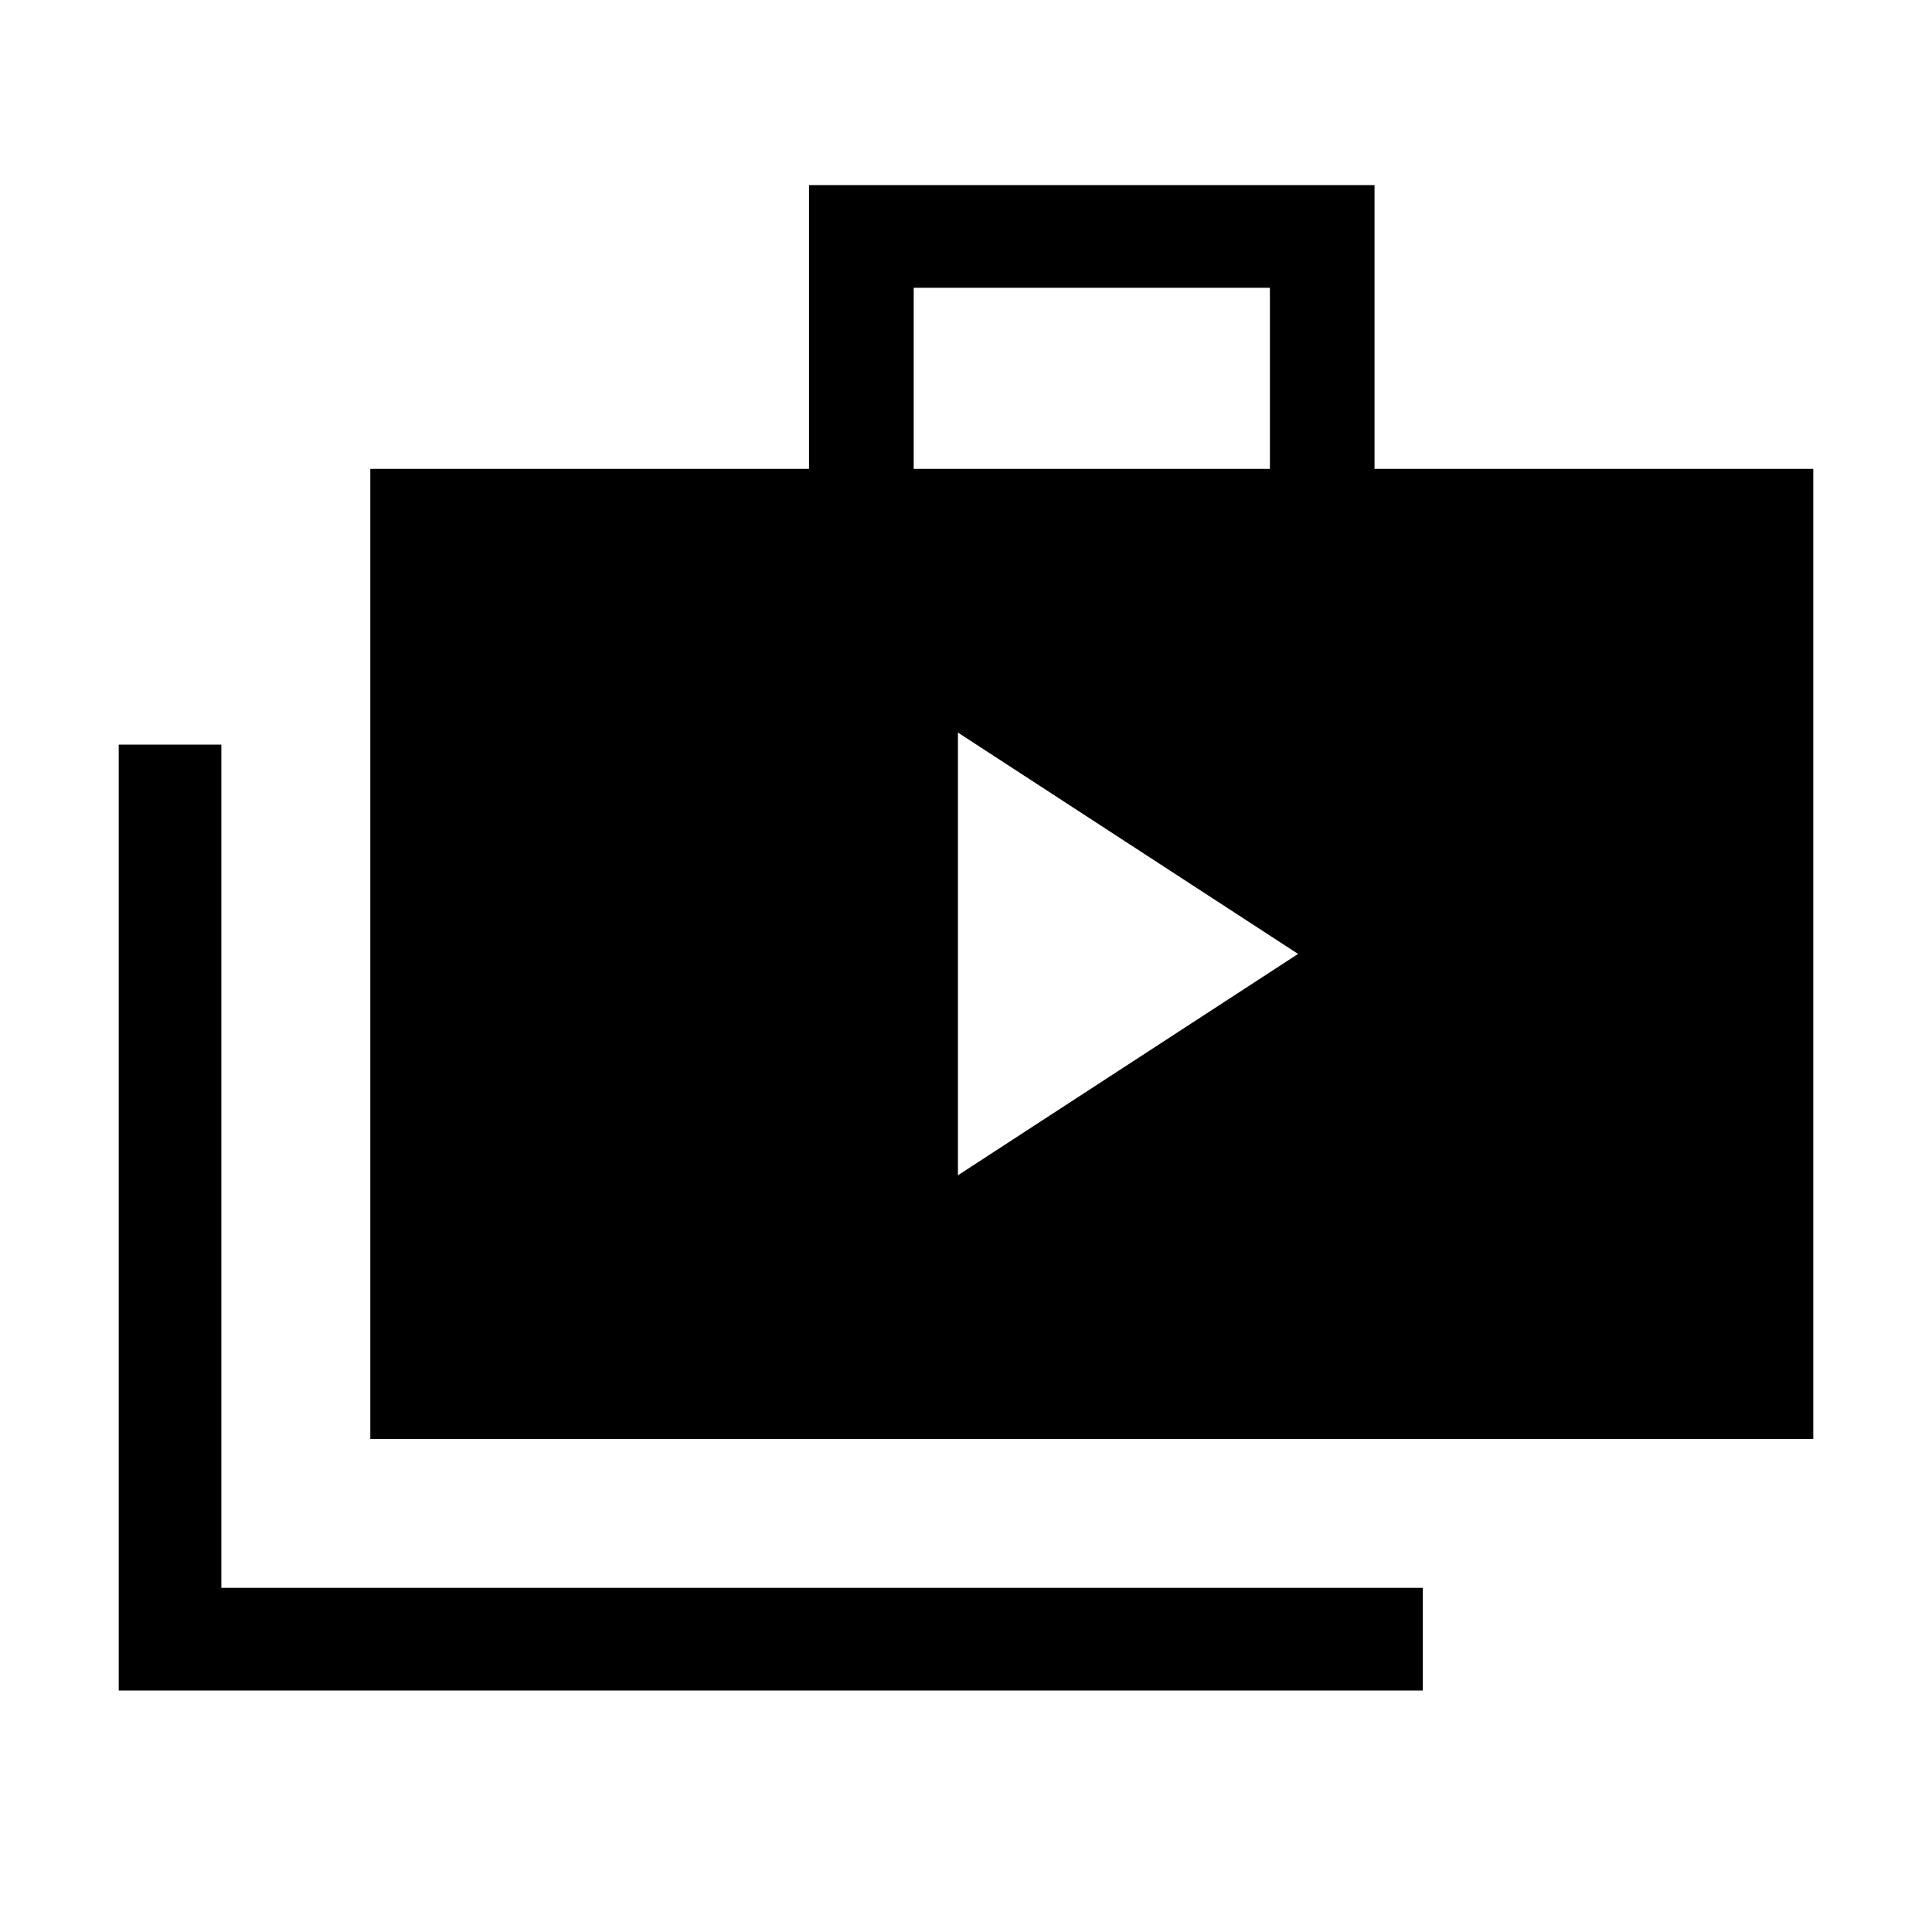 <svg xmlns="http://www.w3.org/2000/svg" height="40" width="40"><path d="M19.833 24.333 26.875 19.75 19.833 15.167ZM2.458 35V15.417H4.583V32.875H29.458V35ZM7.667 29.792V9.708H16.75V3.833H28.458V9.708H37.542V29.792ZM18.917 9.708H26.292V5.958H18.917Z"/></svg>